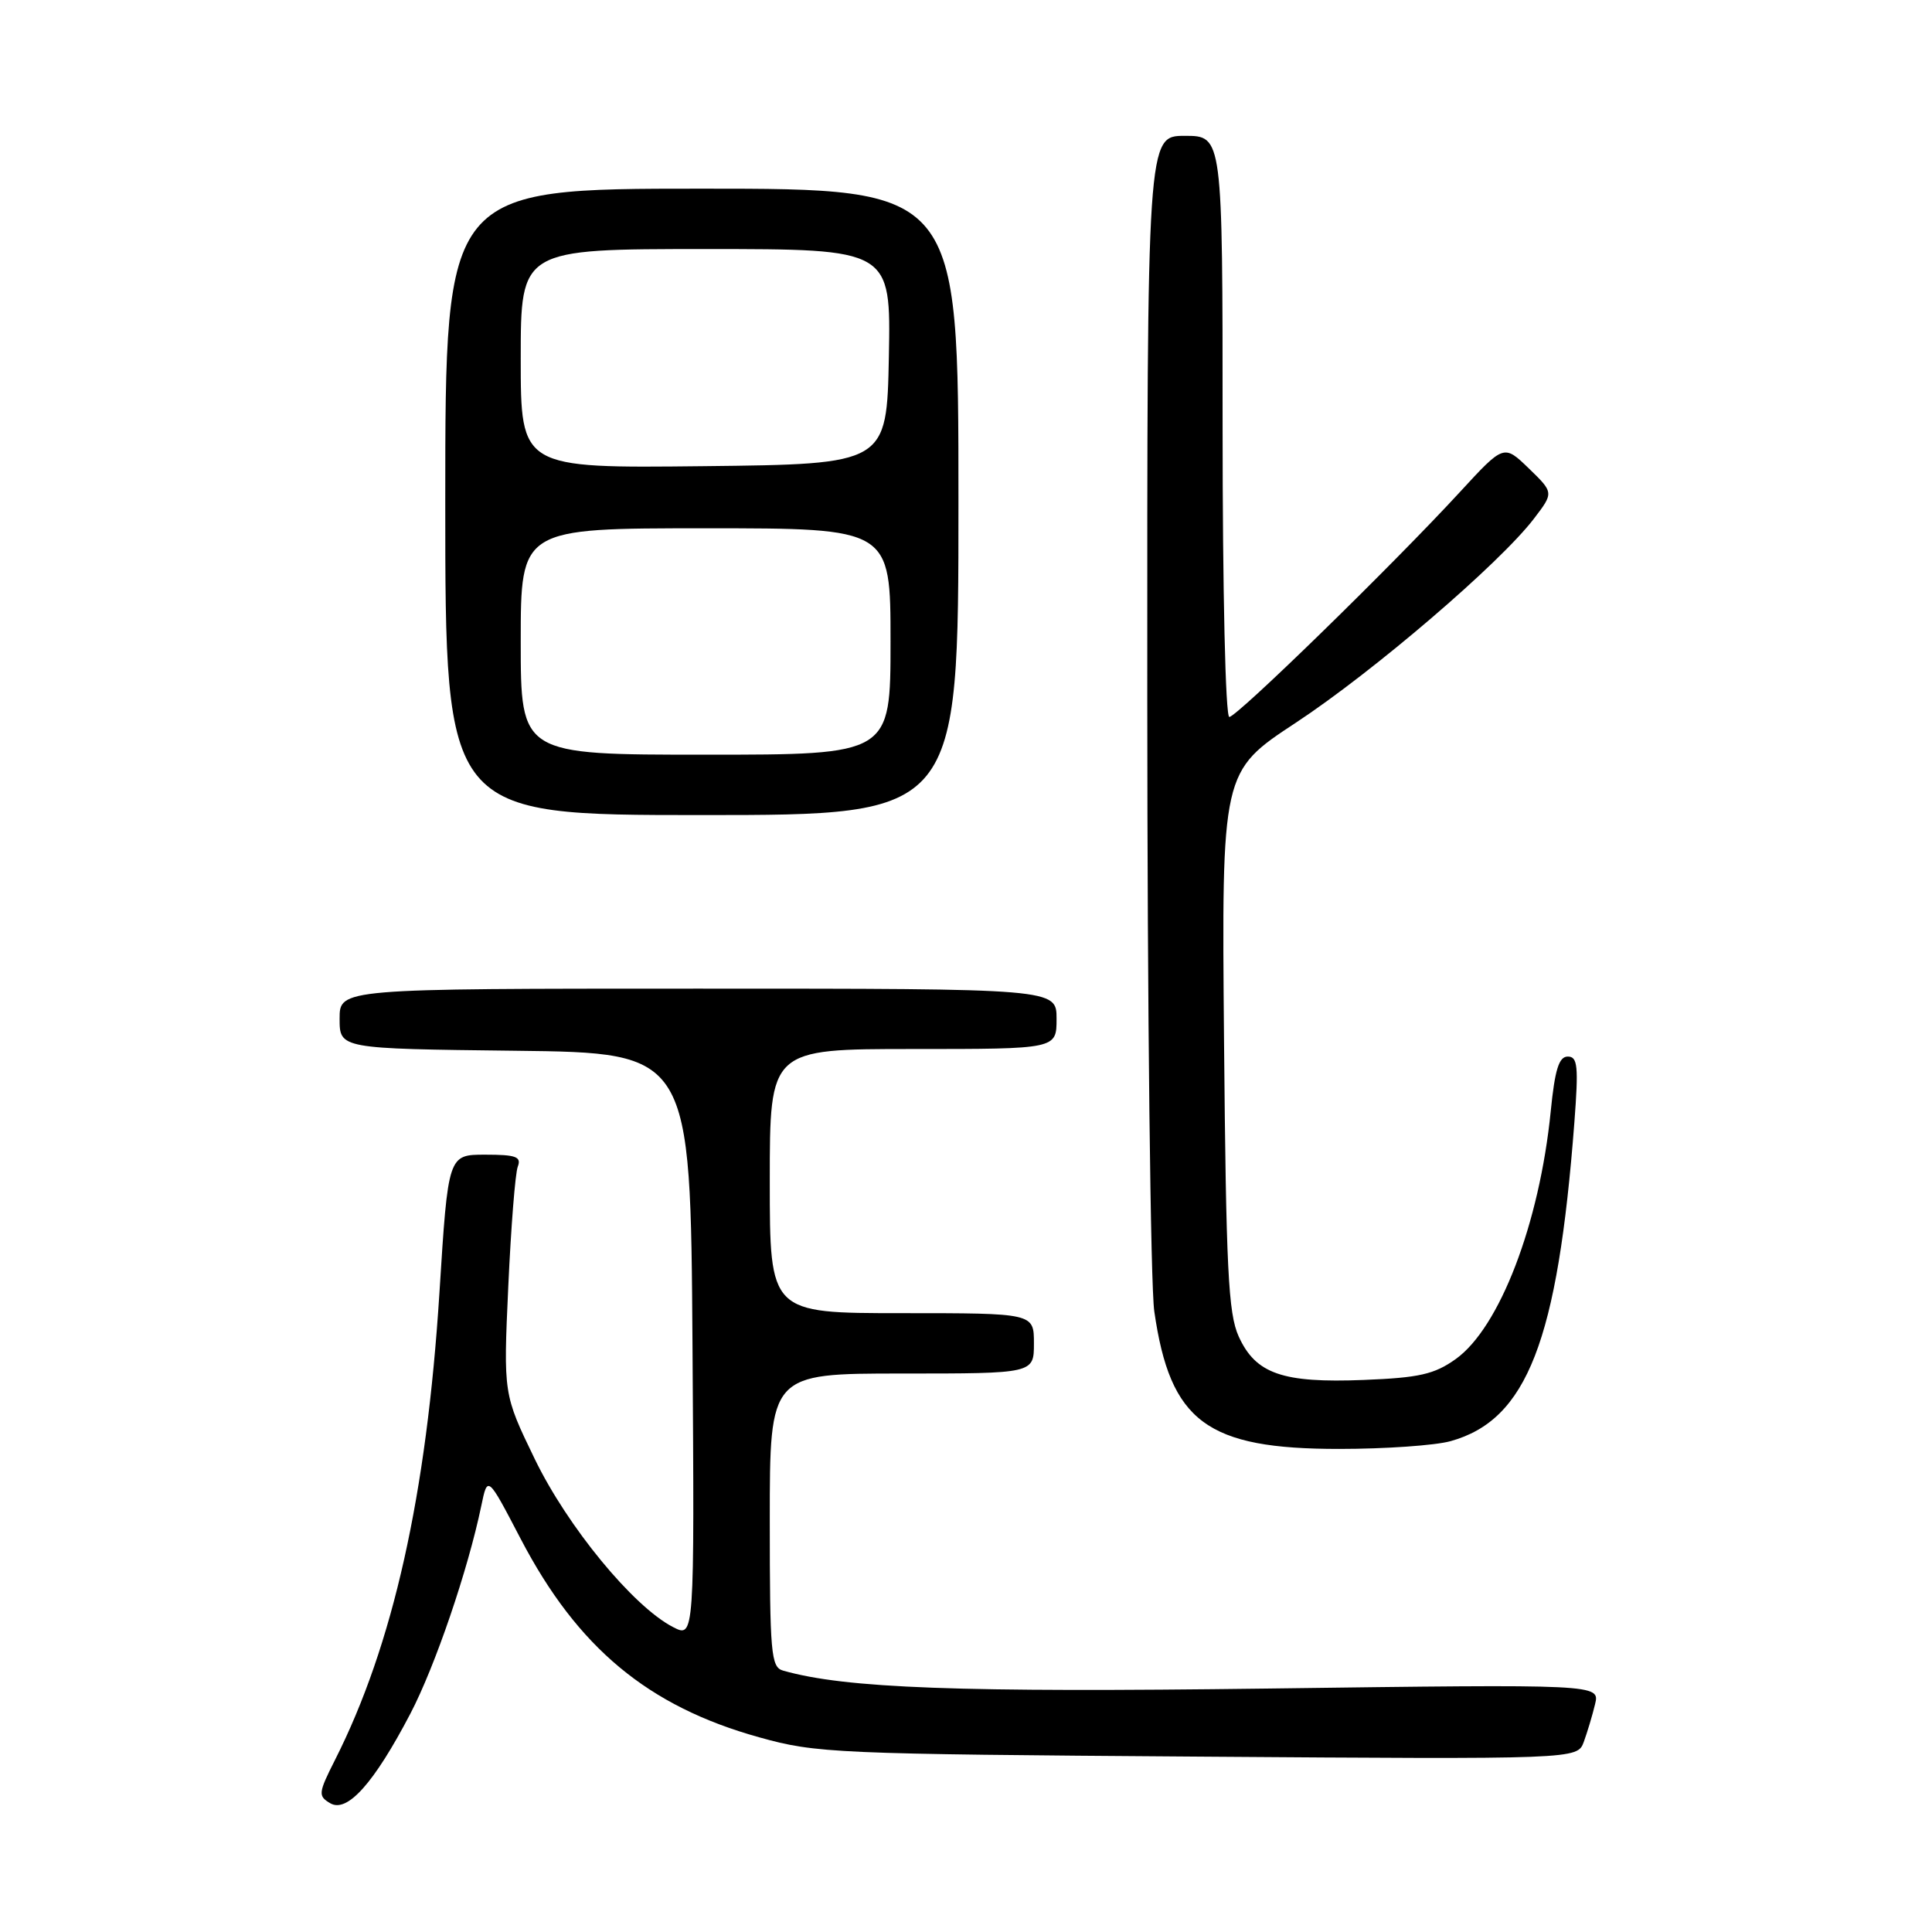 <?xml version="1.0" encoding="UTF-8" standalone="no"?>
<!DOCTYPE svg PUBLIC "-//W3C//DTD SVG 1.1//EN" "http://www.w3.org/Graphics/SVG/1.1/DTD/svg11.dtd" >
<svg xmlns="http://www.w3.org/2000/svg" xmlns:xlink="http://www.w3.org/1999/xlink" version="1.1" viewBox="0 0 256 256">
 <g >
 <path fill="currentColor"
d=" M 54.37 227.08 C 57.65 220.80 62.00 208.07 63.78 199.50 C 64.61 195.50 64.61 195.50 68.99 203.90 C 76.52 218.33 85.86 226.10 100.59 230.20 C 108.17 232.32 110.58 232.42 158.75 232.76 C 209.00 233.12 209.00 233.12 209.86 230.81 C 210.32 229.54 211.00 227.30 211.35 225.83 C 212.00 223.16 212.00 223.16 168.09 223.74 C 127.01 224.27 112.03 223.72 103.75 221.36 C 102.16 220.91 102.00 219.08 102.00 201.43 C 102.00 182.00 102.00 182.00 119.50 182.00 C 137.00 182.00 137.00 182.00 137.00 178.00 C 137.00 174.00 137.00 174.00 119.50 174.00 C 102.00 174.00 102.00 174.00 102.00 156.50 C 102.00 139.00 102.00 139.00 121.00 139.00 C 140.00 139.00 140.00 139.00 140.00 135.00 C 140.00 131.00 140.00 131.00 92.50 131.00 C 45.00 131.00 45.00 131.00 45.00 134.98 C 45.00 138.96 45.00 138.96 68.25 139.23 C 91.50 139.50 91.50 139.50 91.76 178.28 C 92.02 217.06 92.02 217.06 89.17 215.59 C 83.89 212.86 75.19 202.28 70.85 193.31 C 66.70 184.74 66.70 184.74 67.35 170.45 C 67.71 162.59 68.27 155.45 68.61 154.58 C 69.11 153.27 68.37 153.00 64.30 153.00 C 59.38 153.00 59.38 153.00 58.23 171.26 C 56.53 198.09 52.08 218.00 44.39 233.20 C 42.17 237.60 42.13 237.98 43.76 238.94 C 46.00 240.26 49.55 236.30 54.37 227.08 Z  M 192.21 190.96 C 202.34 188.14 206.40 177.70 208.61 148.75 C 209.18 141.26 209.05 140.00 207.74 140.00 C 206.57 140.00 206.03 141.71 205.48 147.25 C 203.99 162.15 198.70 175.94 192.88 180.09 C 190.06 182.10 188.05 182.56 180.70 182.85 C 169.94 183.28 166.38 182.04 164.13 177.08 C 162.75 174.04 162.46 168.13 162.19 137.87 C 161.87 102.24 161.87 102.24 171.68 95.78 C 181.97 89.01 198.76 74.62 203.25 68.73 C 205.89 65.28 205.89 65.28 202.58 62.07 C 199.27 58.87 199.27 58.87 193.46 65.18 C 184.64 74.77 163.90 95.00 162.89 95.00 C 162.38 95.00 162.00 78.38 162.00 56.50 C 162.00 18.00 162.00 18.00 157.00 18.00 C 152.00 18.00 152.00 18.00 152.02 92.75 C 152.03 133.86 152.45 170.32 152.95 173.77 C 155.06 188.41 159.90 192.00 177.46 191.99 C 183.53 191.99 190.17 191.53 192.21 190.96 Z  M 127.00 66.50 C 127.00 25.00 127.00 25.00 93.00 25.00 C 59.00 25.00 59.00 25.00 59.00 66.50 C 59.00 108.00 59.00 108.00 93.00 108.00 C 127.00 108.00 127.00 108.00 127.00 66.50 Z  M 69.00 85.00 C 69.00 70.00 69.00 70.00 93.50 70.00 C 118.00 70.00 118.00 70.00 118.00 85.00 C 118.00 100.00 118.00 100.00 93.50 100.00 C 69.00 100.00 69.00 100.00 69.00 85.00 Z  M 69.00 47.52 C 69.00 33.00 69.00 33.00 93.53 33.00 C 118.05 33.00 118.05 33.00 117.78 47.25 C 117.50 61.50 117.50 61.50 93.25 61.77 C 69.00 62.04 69.00 62.04 69.00 47.52 Z "/>
</g>
</svg>